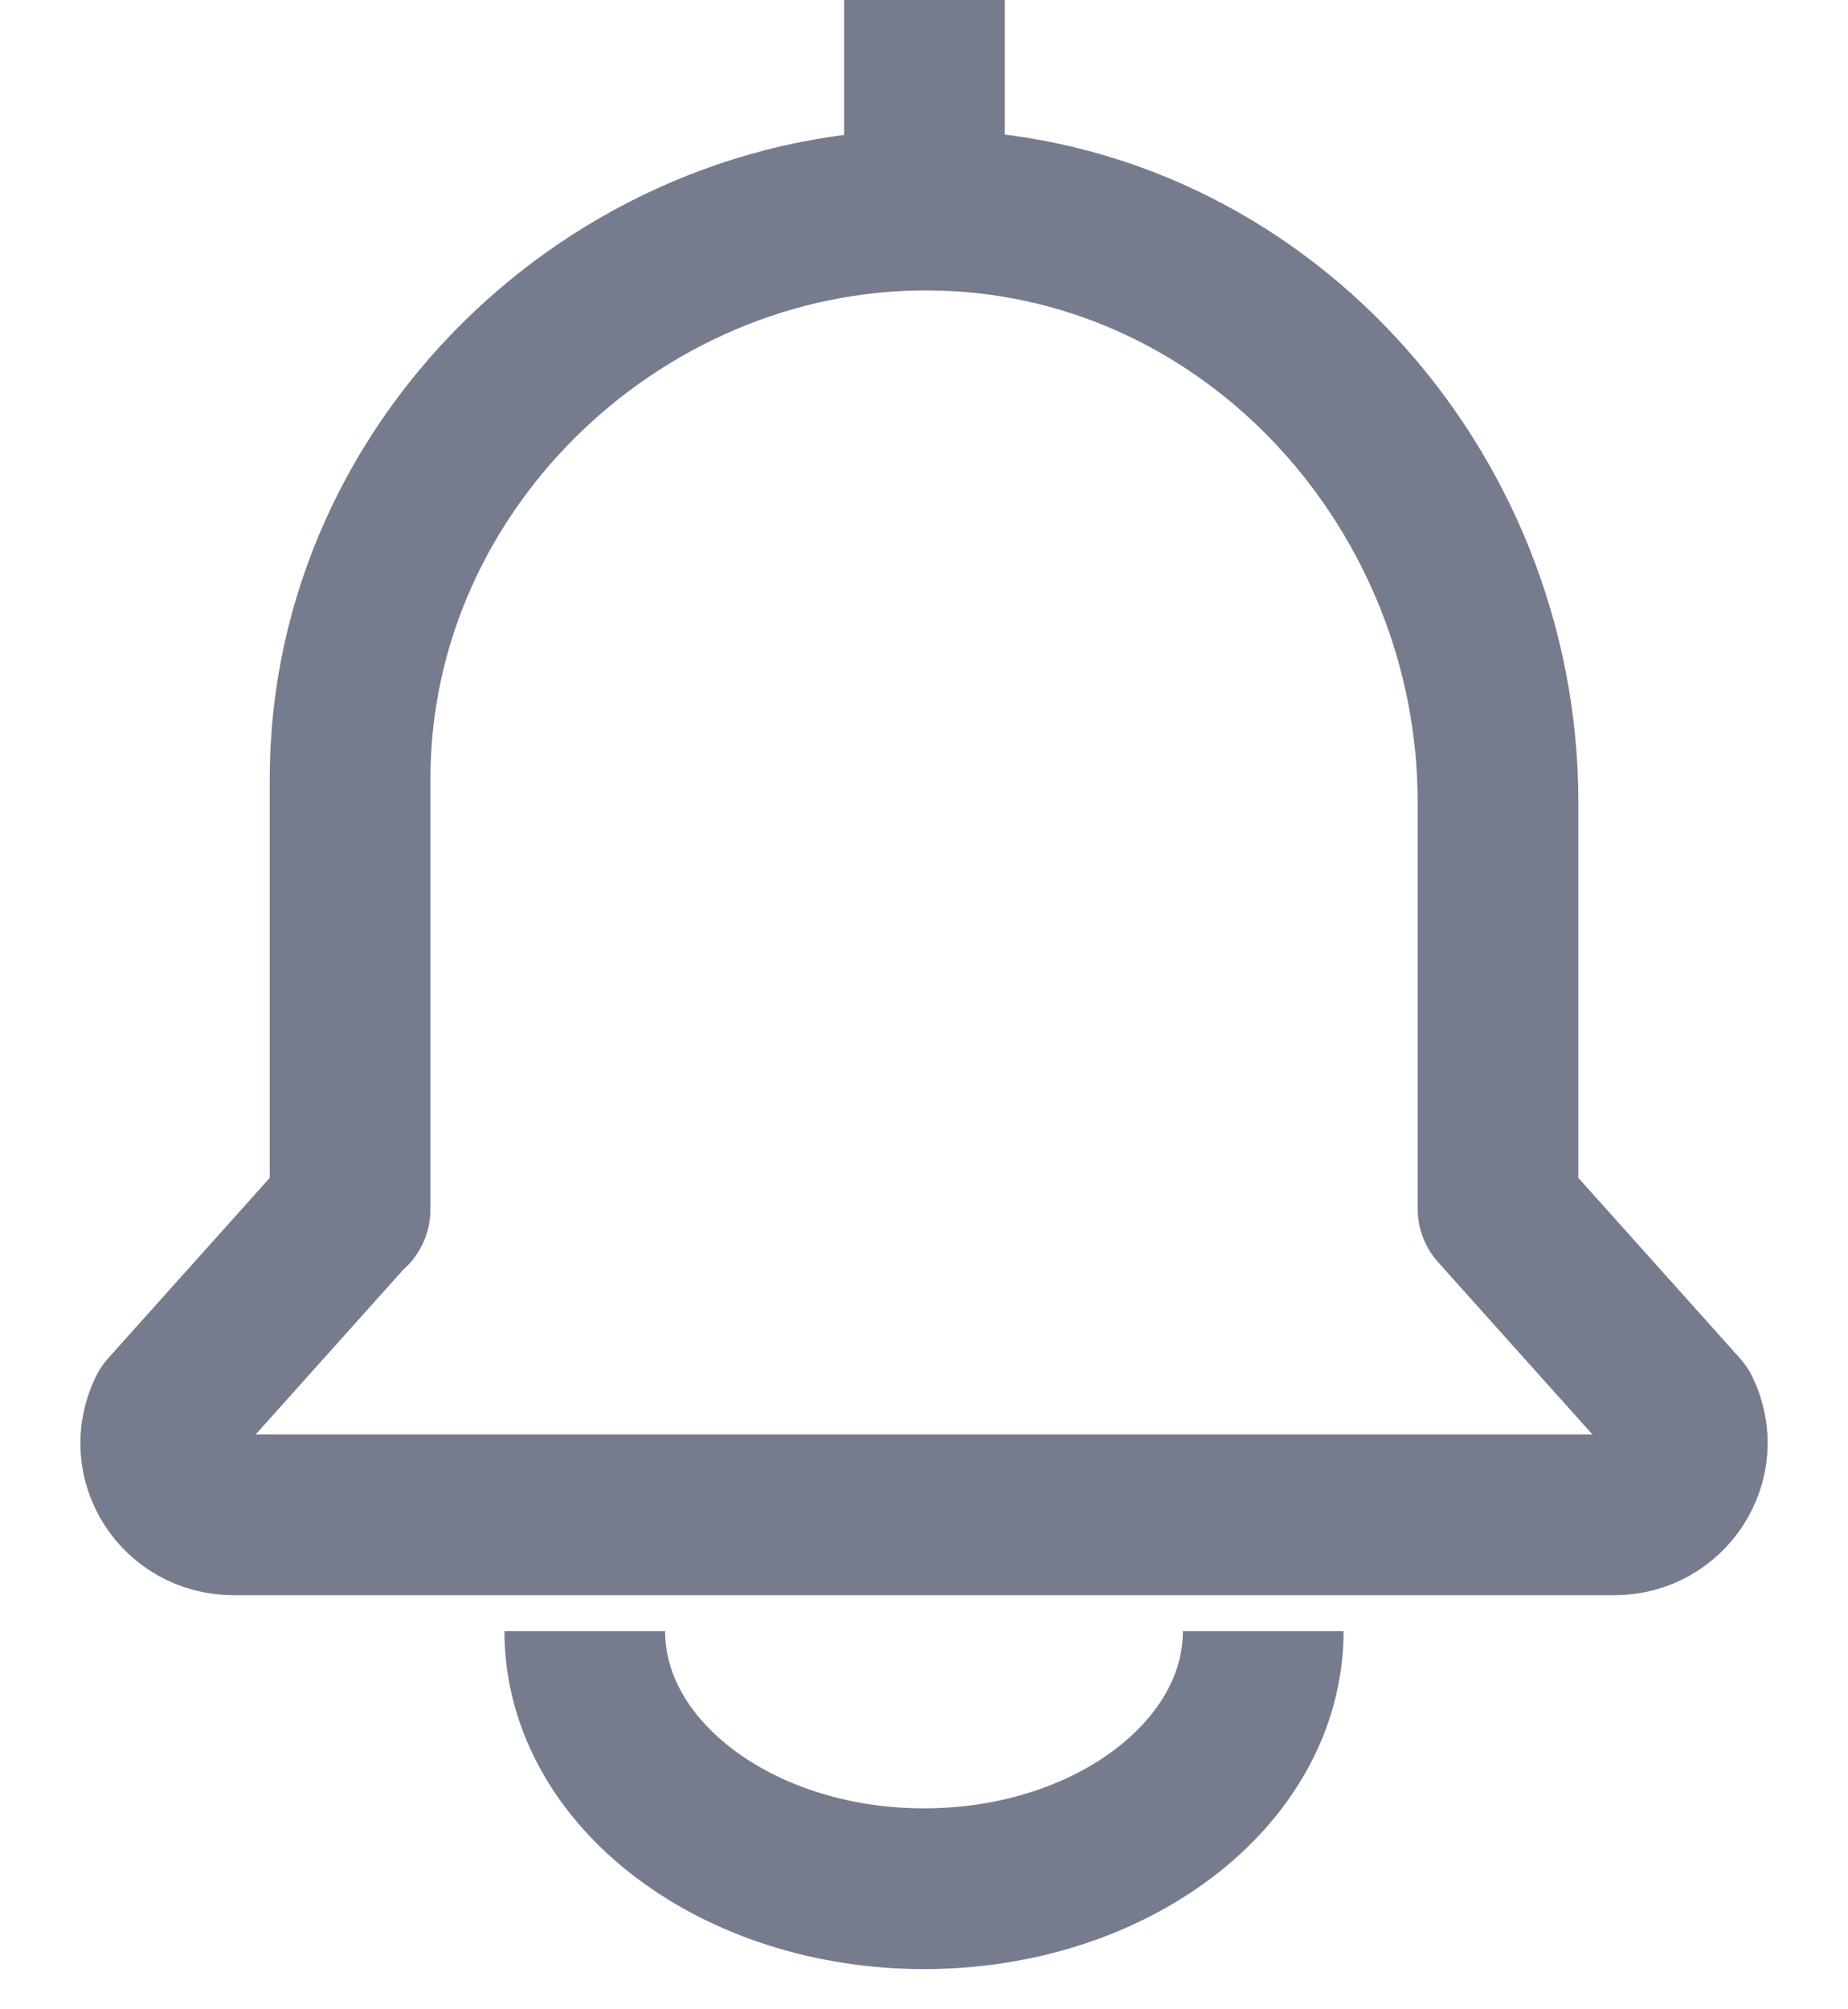 <svg width="23" height="25" viewBox="0 0 23 25" fill="none" xmlns="http://www.w3.org/2000/svg">
<path d="M4.357 15.038L2.091 17.567C1.802 18.162 2.236 18.848 2.909 18.848H20.093C20.755 18.848 21.2 18.162 20.91 17.567L18.644 15.038V9.979C18.644 6.108 15.634 2.729 11.723 2.616C7.812 2.504 4.357 5.709 4.357 9.692V15.048V15.038Z" stroke="#767C8D" stroke-width="2" stroke-miterlimit="10" stroke-linejoin="round"/>
<path d="M15.722 20.295C15.722 22.06 13.835 23.5 11.5 23.5C9.177 23.5 7.278 22.07 7.278 20.295" stroke="#767C8D" stroke-width="2" stroke-miterlimit="10"/>
<path d="M11.506 0V2.67" stroke="#767C8D" stroke-width="2" stroke-miterlimit="10"/>
</svg>
